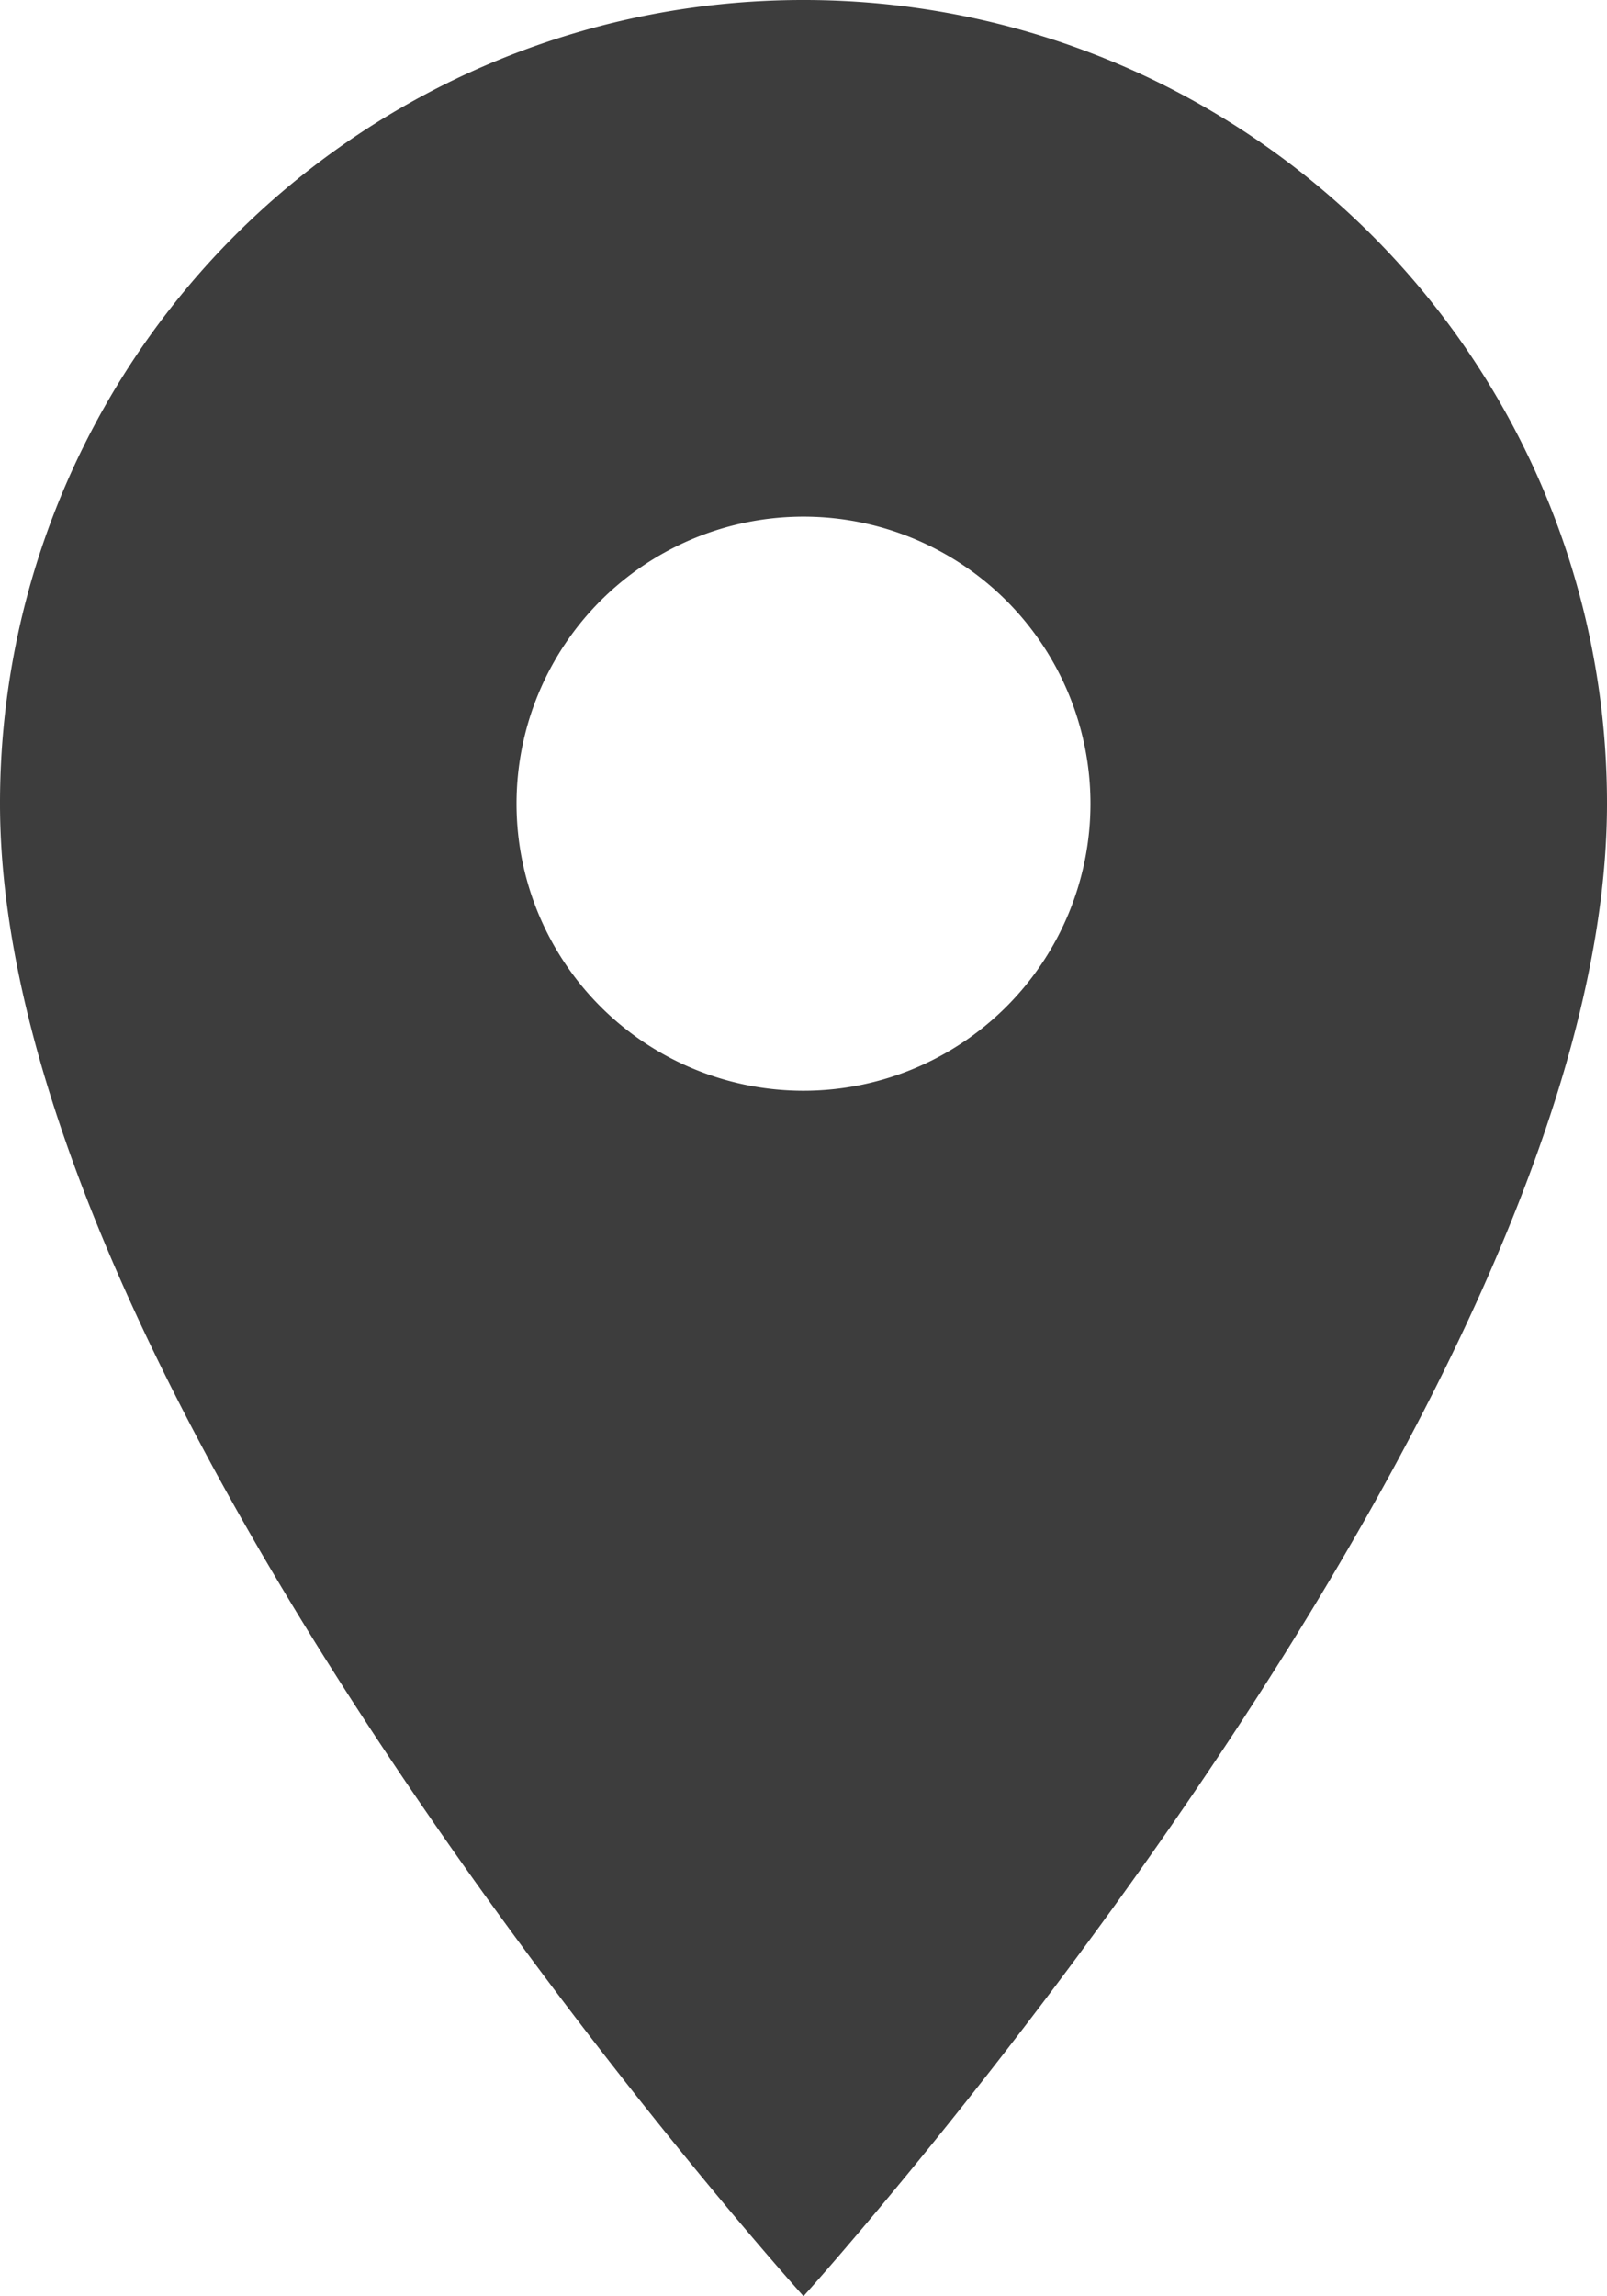 <svg xmlns="http://www.w3.org/2000/svg" width="20.764" height="29.662" viewBox="0 0 20.764 29.662">
  <path id="Icon_material-location-on" data-name="Icon material-location-on" d="M17.882,3A10.374,10.374,0,0,0,7.5,13.382c0,7.786,10.382,19.28,10.382,19.28s10.382-11.494,10.382-19.28A10.374,10.374,0,0,0,17.882,3Zm0,14.09a3.708,3.708,0,1,1,3.708-3.708A3.709,3.709,0,0,1,17.882,17.09Z" transform="translate(-7.5 -3)" opacity="0.76"/>
</svg>
